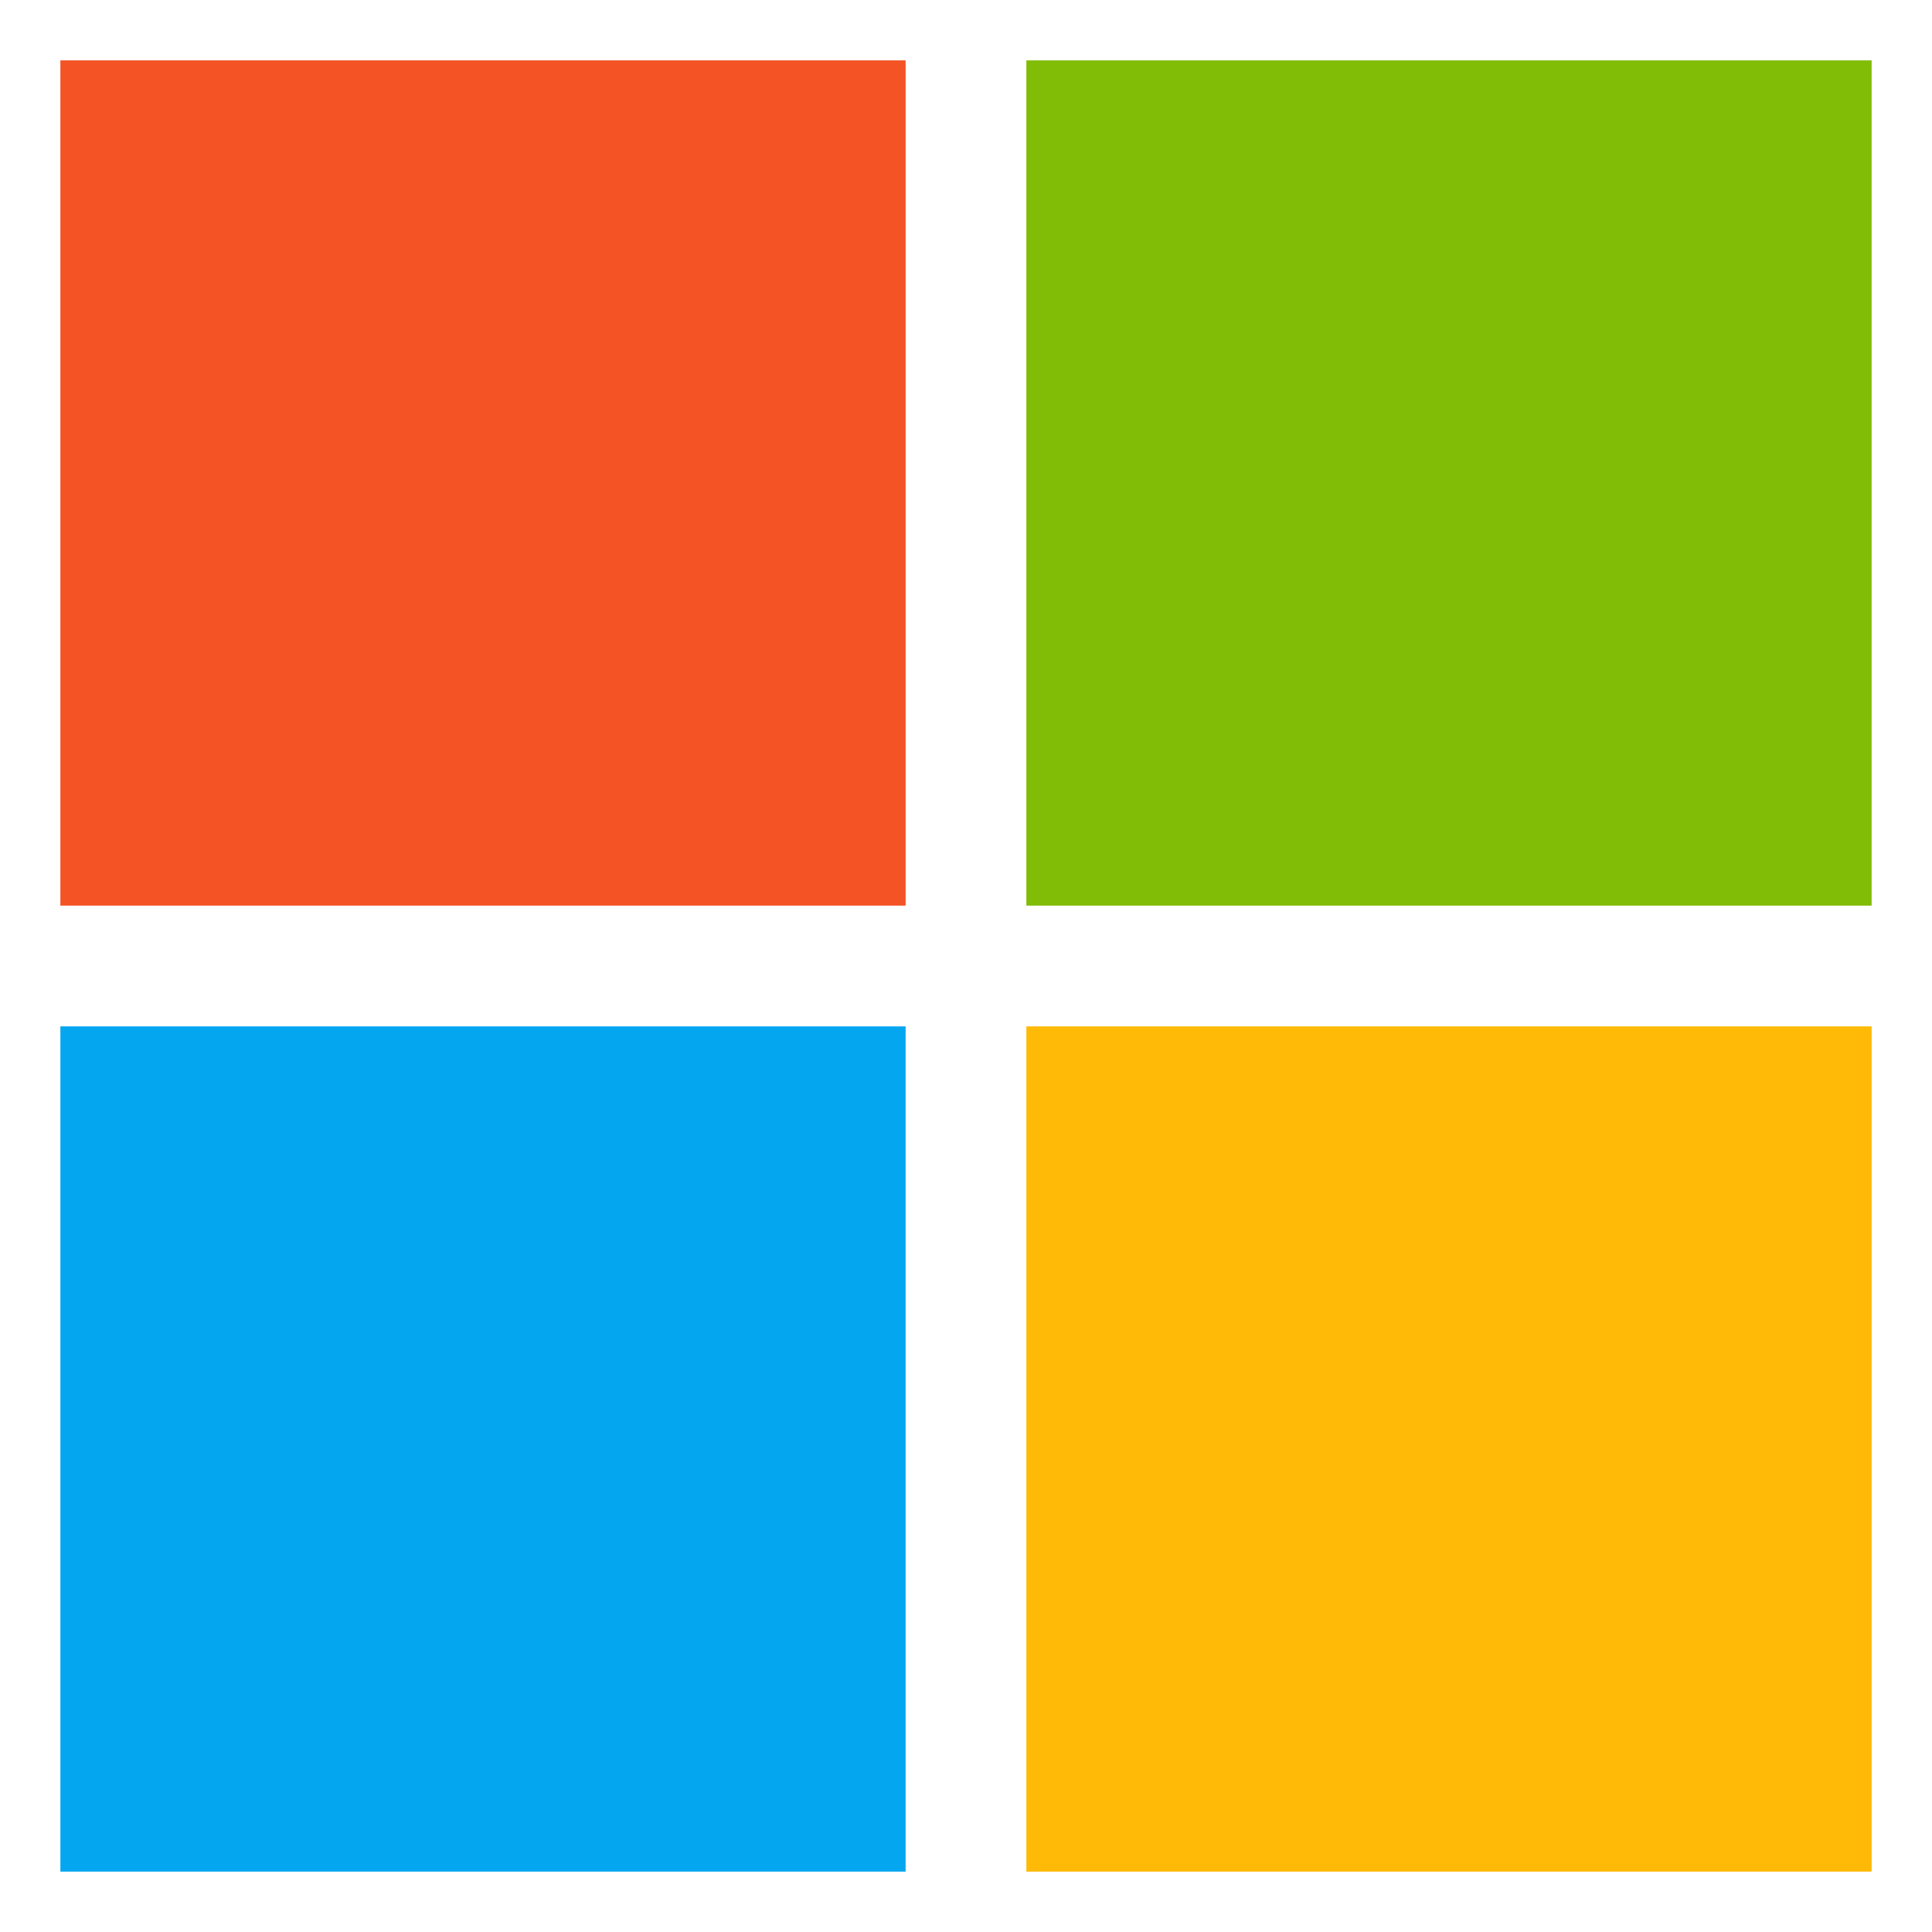 <svg width="32" height="32" viewBox="0 0 4 4" xml:space="preserve" xmlns="http://www.w3.org/2000/svg"><path style="fill:#f35325" d="M.125.125h1.75v1.75H.125z"/><path style="fill:#81bc06" d="M2.125.125h1.75v1.75h-1.75z"/><path style="fill:#05a6f0" d="M.125 2.125h1.75v1.75H.125z"/><path style="fill:#ffba08" d="M2.125 2.125h1.75v1.75h-1.75z"/></svg>